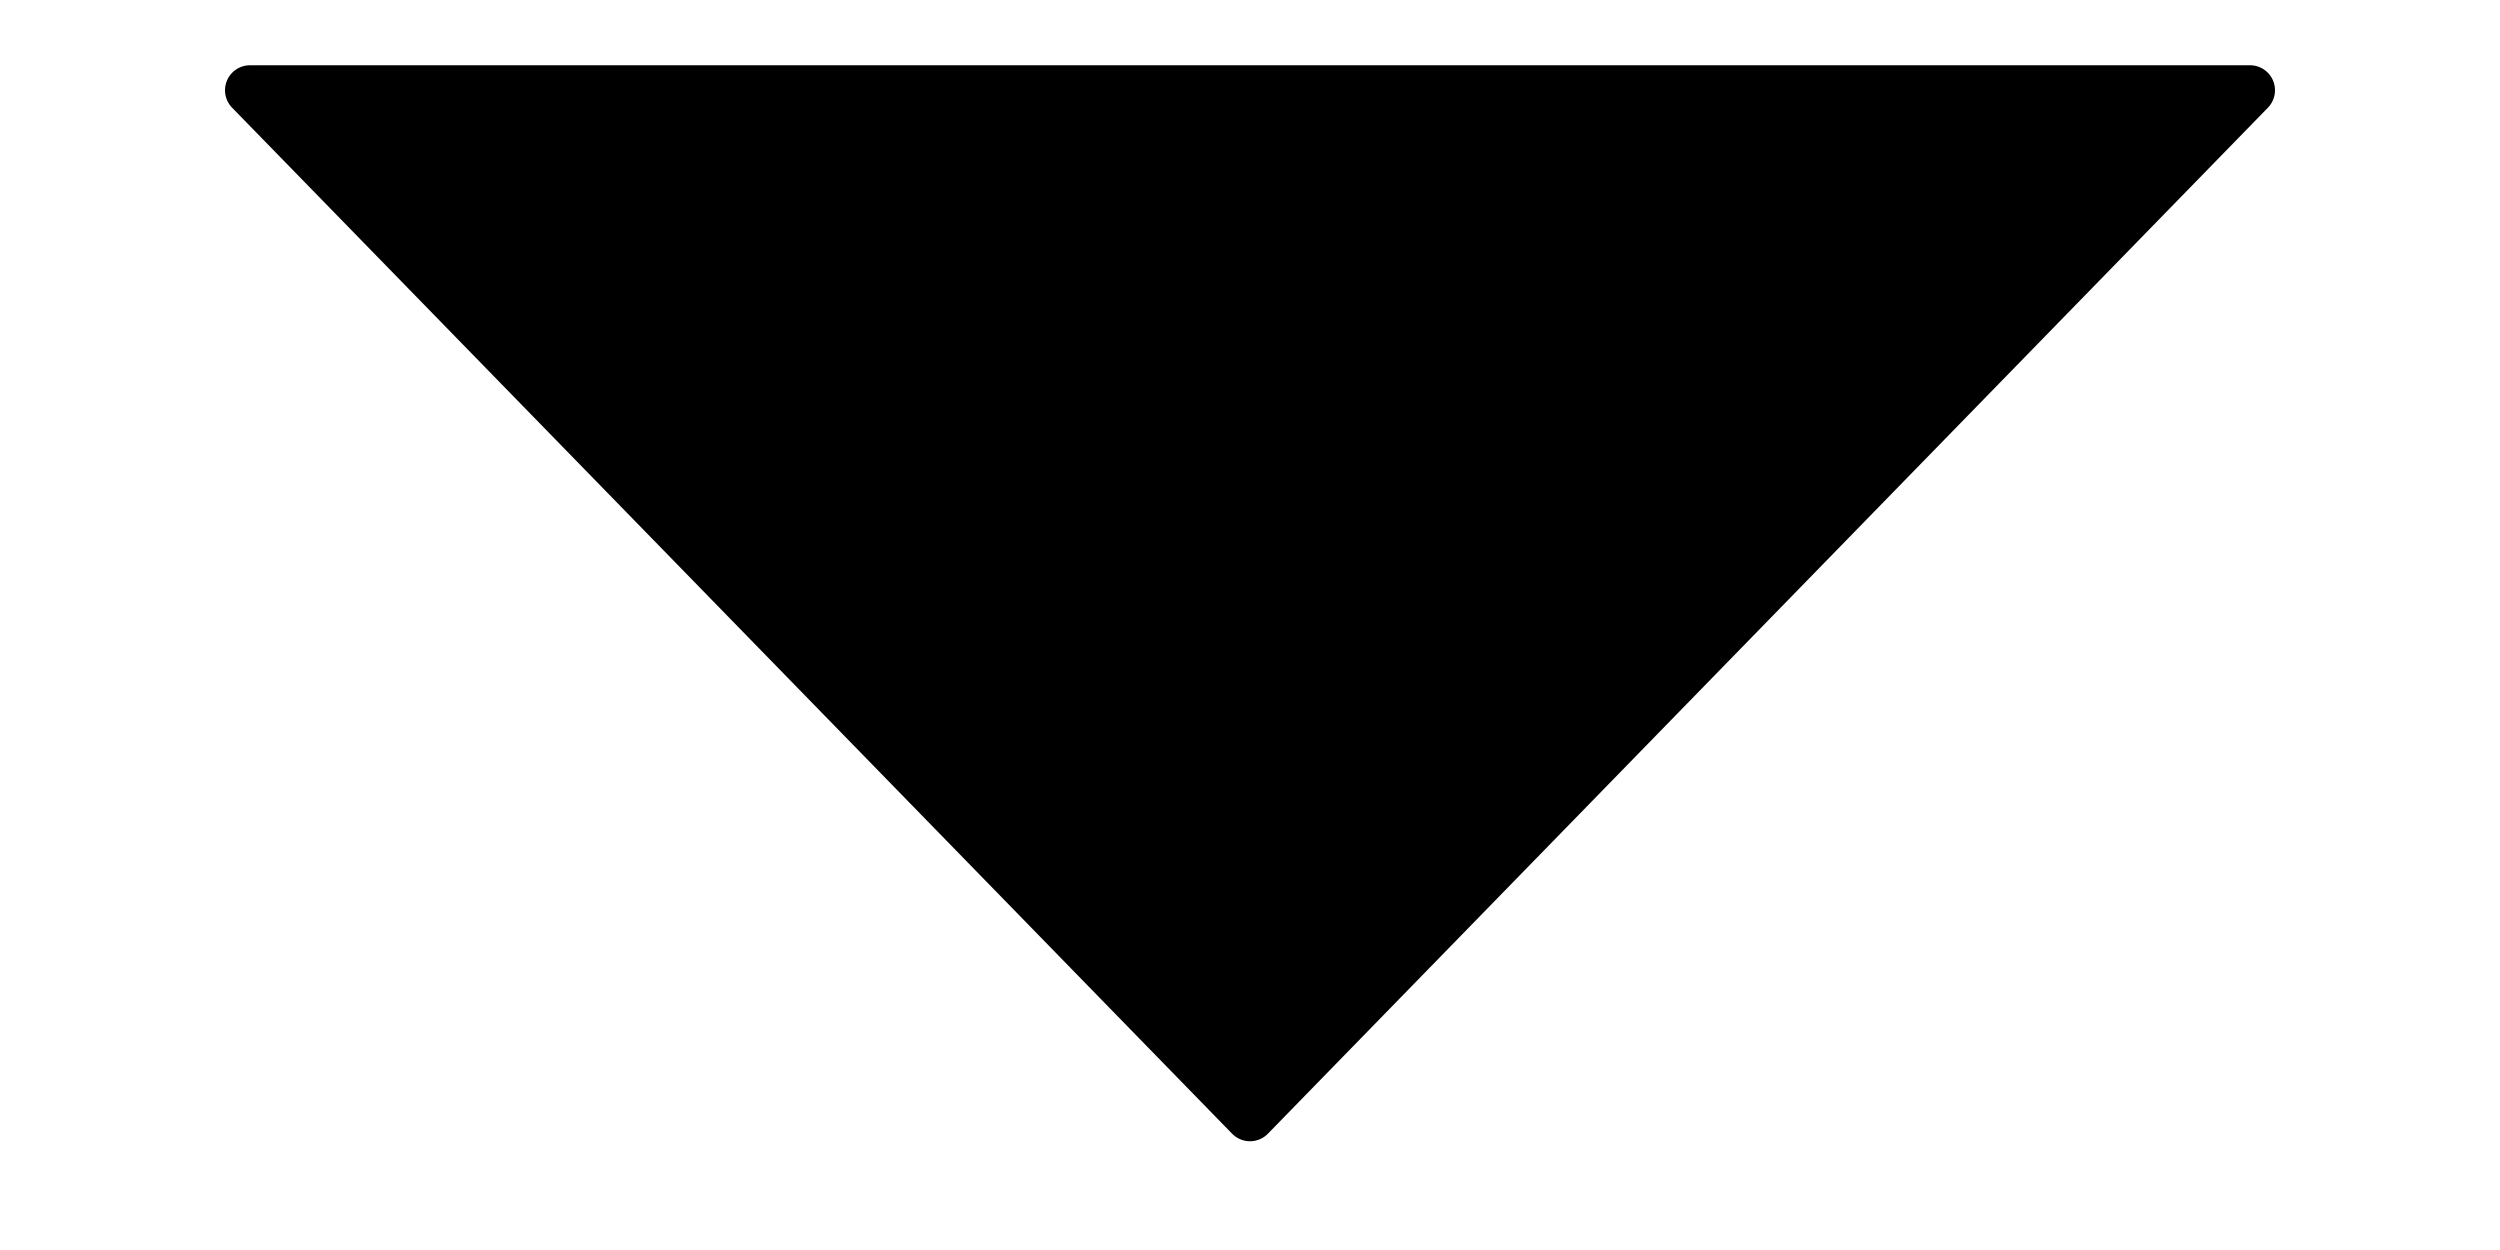 <svg width="10" height="5" viewBox="0 0 10 5" fill="none" xmlns="http://www.w3.org/2000/svg">
<path d="M1 0.361H9L5 4.465L1 0.361Z" fill="black" stroke="black" stroke-width="0.2" stroke-linecap="square" stroke-linejoin="round"/>
</svg>
